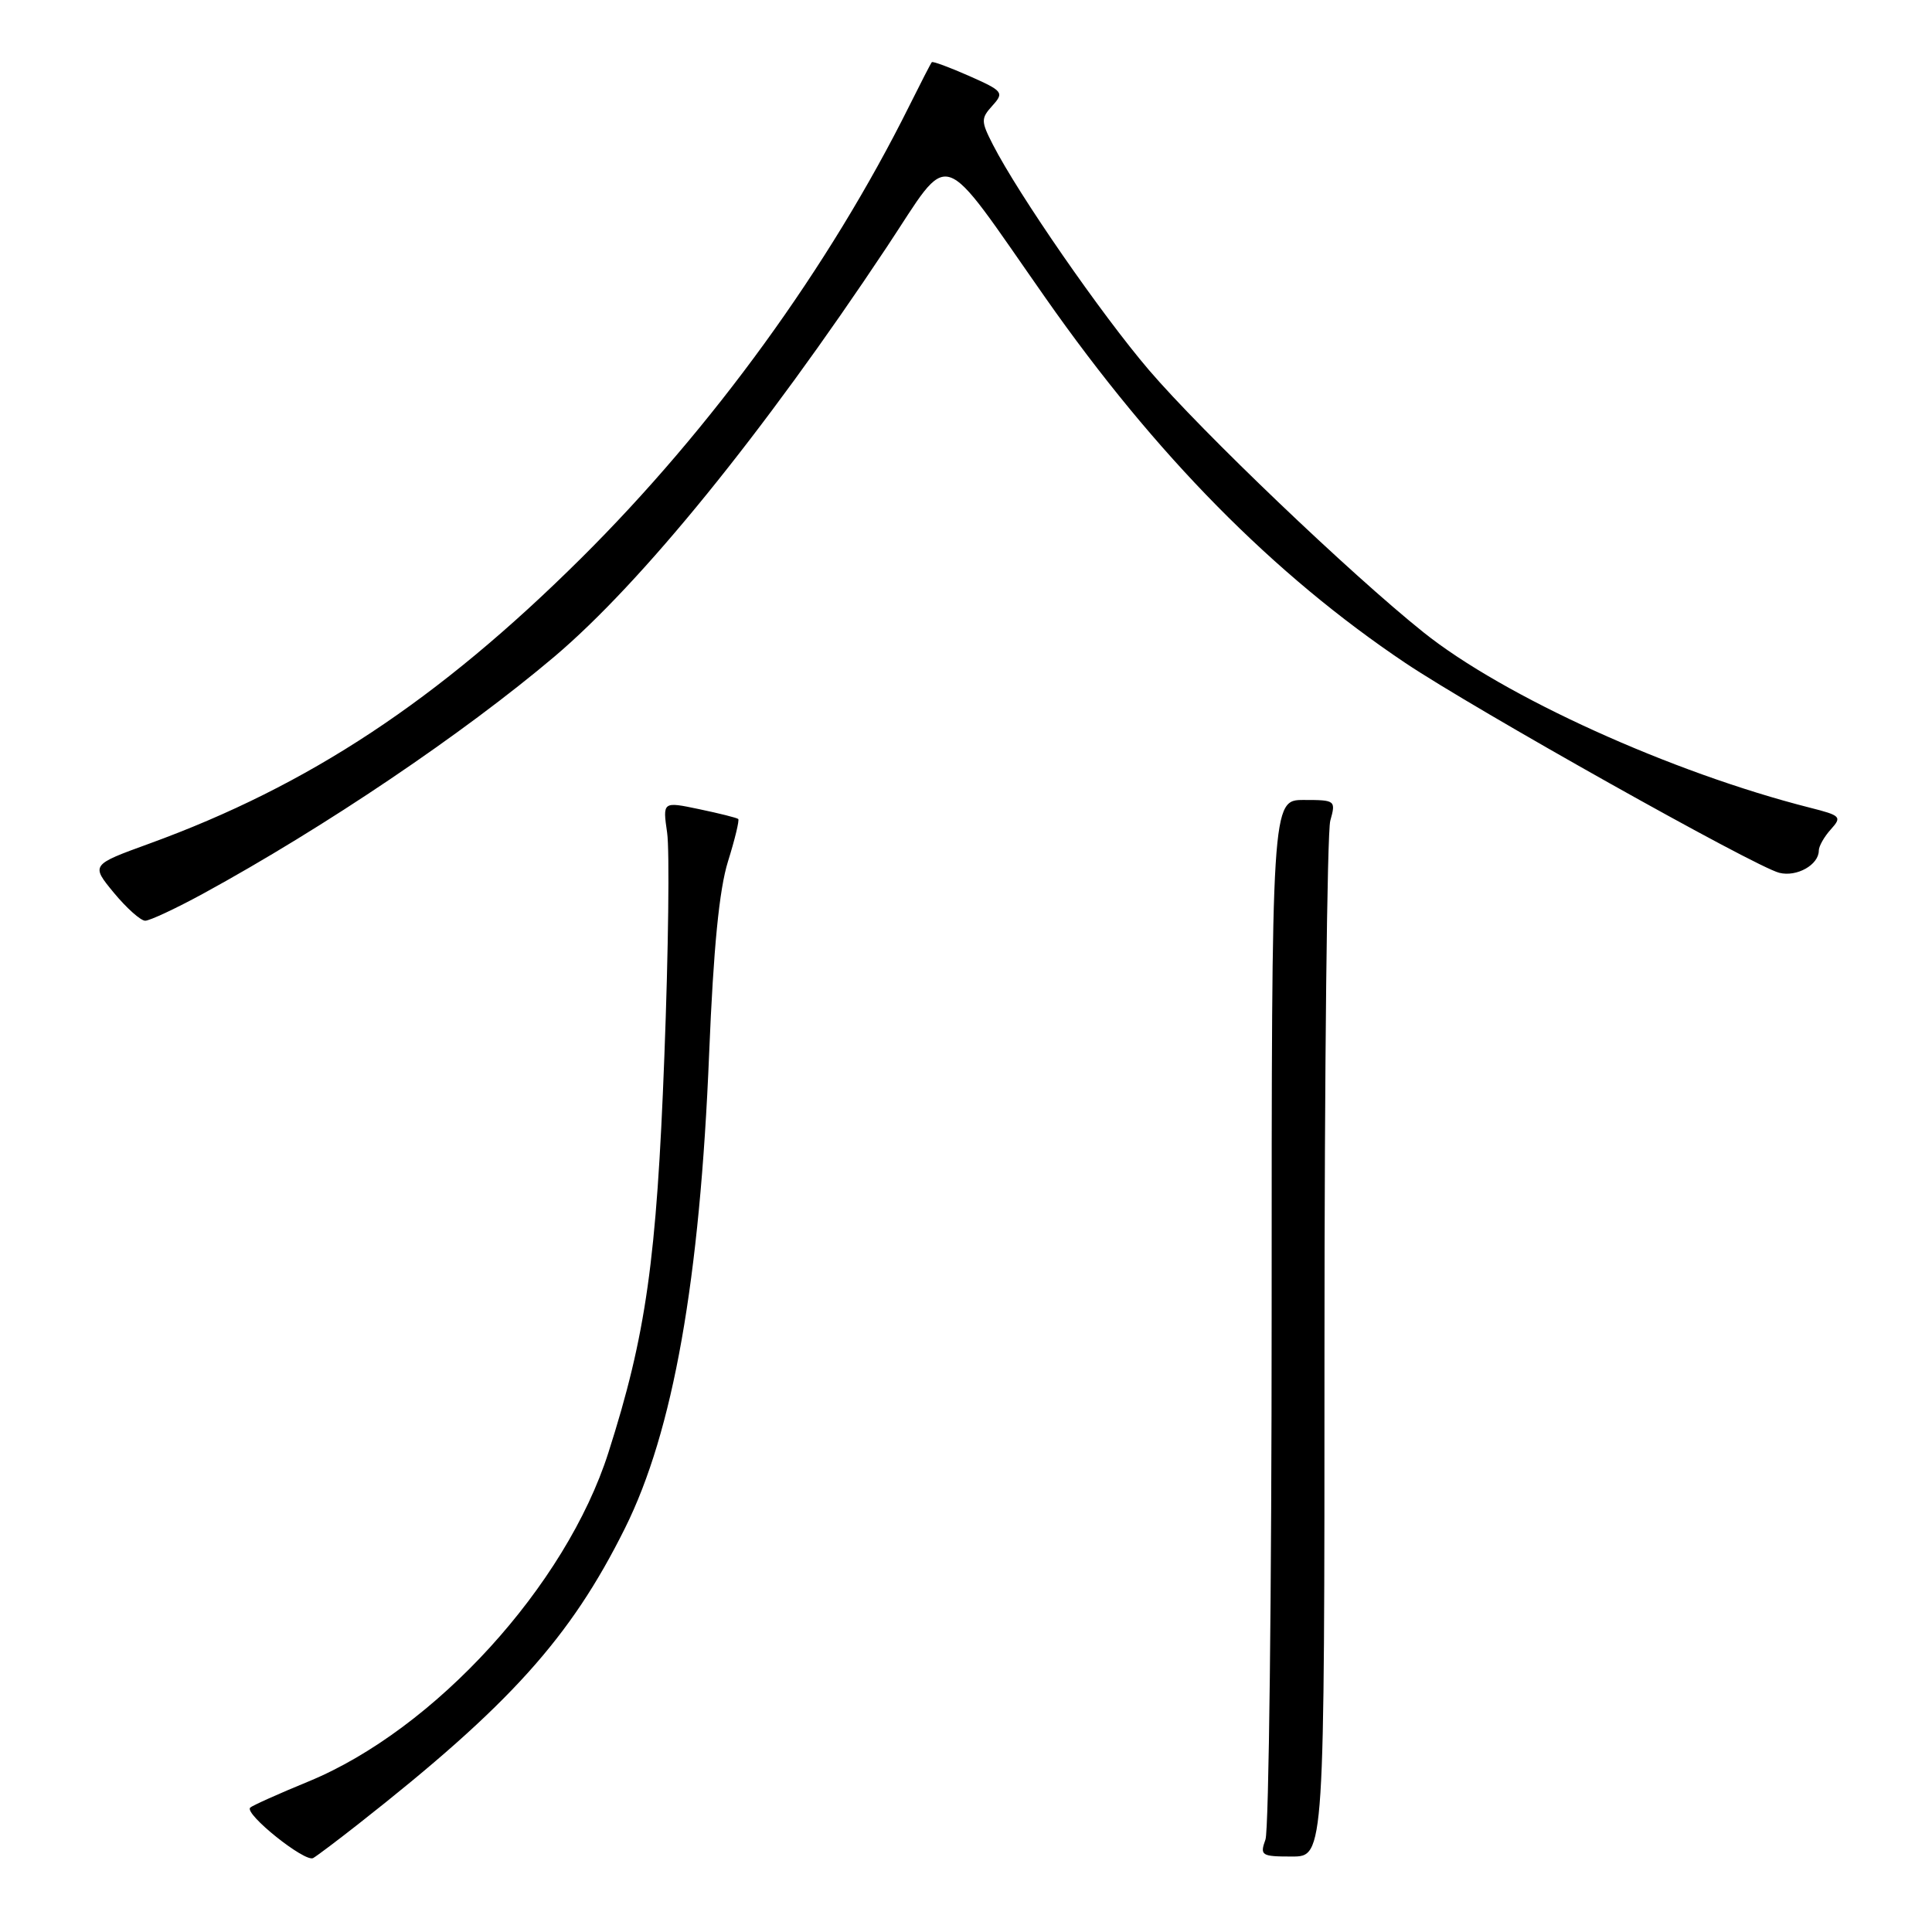 <?xml version="1.0" encoding="UTF-8" standalone="no"?>
<!DOCTYPE svg PUBLIC "-//W3C//DTD SVG 1.1//EN" "http://www.w3.org/Graphics/SVG/1.1/DTD/svg11.dtd" >
<svg xmlns="http://www.w3.org/2000/svg" xmlns:xlink="http://www.w3.org/1999/xlink" version="1.1" viewBox="0 0 256 256">
 <g >
 <path fill="currentColor"
d=" M 47.50 241.68 C 67.53 225.95 75.58 217.03 82.81 202.50 C 89.20 189.67 92.74 169.69 93.97 139.50 C 94.54 125.61 95.30 117.87 96.46 114.15 C 97.38 111.21 97.99 108.67 97.82 108.52 C 97.64 108.36 95.32 107.78 92.65 107.22 C 87.80 106.20 87.80 106.20 88.40 110.35 C 88.73 112.63 88.57 125.97 88.03 140.00 C 87.01 166.94 85.60 176.89 80.61 192.50 C 74.98 210.11 57.62 229.15 40.89 236.05 C 36.89 237.69 33.41 239.26 33.15 239.52 C 32.33 240.34 40.44 246.83 41.50 246.20 C 42.05 245.88 44.75 243.84 47.50 241.68 Z  M 175.50 178.75 C 175.50 141.76 175.85 110.26 176.27 108.75 C 177.02 106.06 176.95 106.00 172.77 106.00 C 168.50 106.00 168.50 106.00 168.50 173.75 C 168.50 211.01 168.13 242.51 167.68 243.75 C 166.92 245.86 167.13 246.00 171.18 246.00 C 175.50 246.00 175.50 246.00 175.50 178.75 Z  M 26.92 118.41 C 43.05 109.60 61.39 97.22 73.48 86.99 C 85.07 77.17 101.09 57.44 117.49 32.76 C 126.22 19.62 124.15 18.96 138.53 39.47 C 153.14 60.32 168.72 76.11 186.22 87.85 C 195.40 94.00 232.53 114.84 235.76 115.65 C 238.08 116.24 241.00 114.59 241.00 112.71 C 241.00 112.13 241.72 110.86 242.60 109.89 C 244.09 108.24 243.92 108.06 239.85 107.03 C 221.47 102.37 199.24 92.29 188.61 83.78 C 178.96 76.06 159.27 57.25 152.23 49.02 C 145.95 41.67 134.98 25.83 131.56 19.16 C 129.97 16.05 129.97 15.69 131.51 13.99 C 133.07 12.26 132.91 12.06 128.43 10.07 C 125.82 8.92 123.59 8.09 123.47 8.24 C 123.34 8.38 122.01 10.97 120.50 14.00 C 109.89 35.33 94.36 56.74 76.97 74.00 C 58.05 92.78 40.94 104.09 19.77 111.79 C 12.04 114.60 12.04 114.60 15.09 118.30 C 16.77 120.33 18.64 122.00 19.24 122.00 C 19.84 122.00 23.30 120.38 26.92 118.41 Z "/>
</g>
</svg>